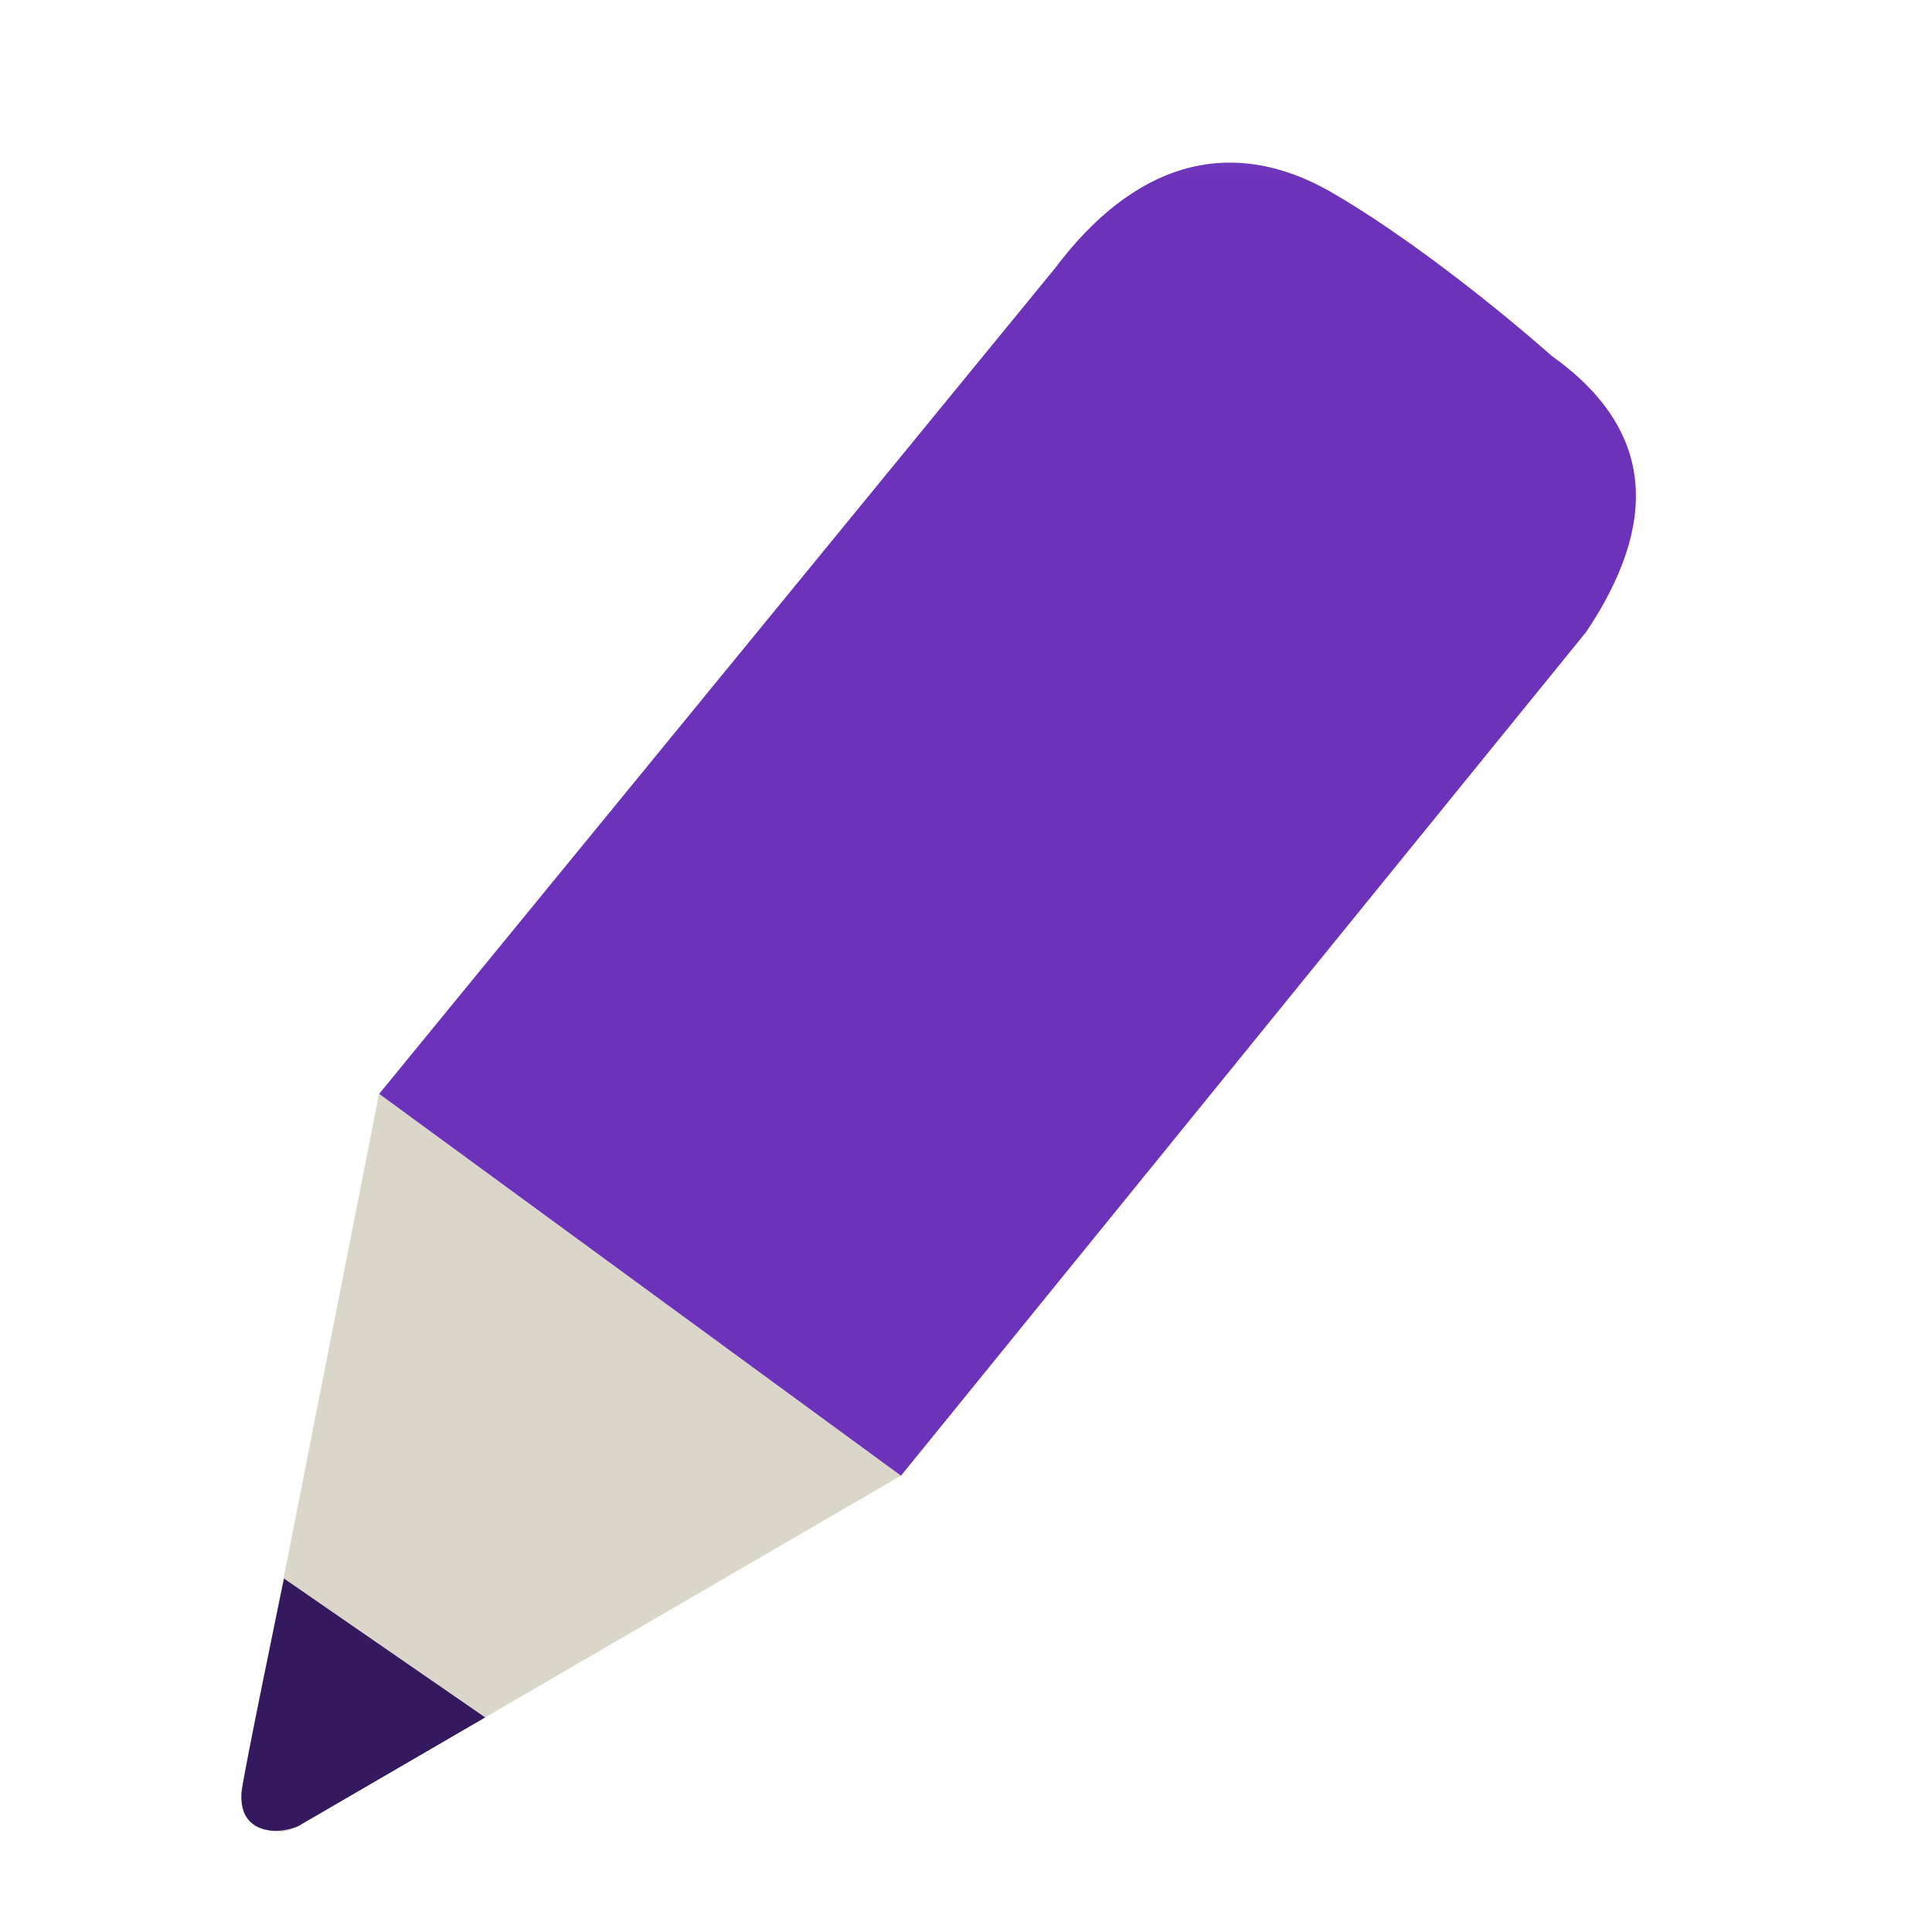 <svg xmlns="http://www.w3.org/2000/svg" xmlns:xlink="http://www.w3.org/1999/xlink" width="16" height="16" viewBox="0 0 16 16">
    <defs>
        <path id="vb76rfbuna" d="M0 0.17H16V16.17H0z"/>
    </defs>
    <g fill="none" fill-rule="evenodd">
        <g>
            <g>
                <g transform="translate(-232 -368) translate(40 358) translate(192 10)">
                    <mask id="sexhzyzmab" fill="#fff">
                        <use xlink:href="#vb76rfbuna"/>
                    </mask>
                    <use fill="#D8D8D8" fill-opacity="0" xlink:href="#vb76rfbuna"/>
                    <g mask="url(#sexhzyzmab)">
                        <g>
                            <path fill="#DAD6CA" d="M5.463 12.22L1.14 9.059 0 14.846c-.006.115.052.224.152.283.1.058.223.055.32-.007l4.99-2.901z" transform="translate(1.999)"/>
                            <path fill="#6D32BA" d="M8.471 1.248c1.07.096 1.465.77 1.402 1.826l-1.368 8.9-5.327-.546 1.377-8.73C4.676 1.646 5.219 1 6.233 1c1.015 0 2.238.248 2.238.248z" transform="translate(1.999) rotate(30.34 6.528 6.487)"/>
                            <path fill="#34195E" d="M.353 13.072s-.345 1.659-.352 1.774c-.007.115.019.217.118.276.1.058.245.048.354 0l1.546-.899-1.666-1.15z" transform="translate(1.999)"/>
                        </g>
                    </g>
                </g>
            </g>
        </g>
    </g>
</svg>
